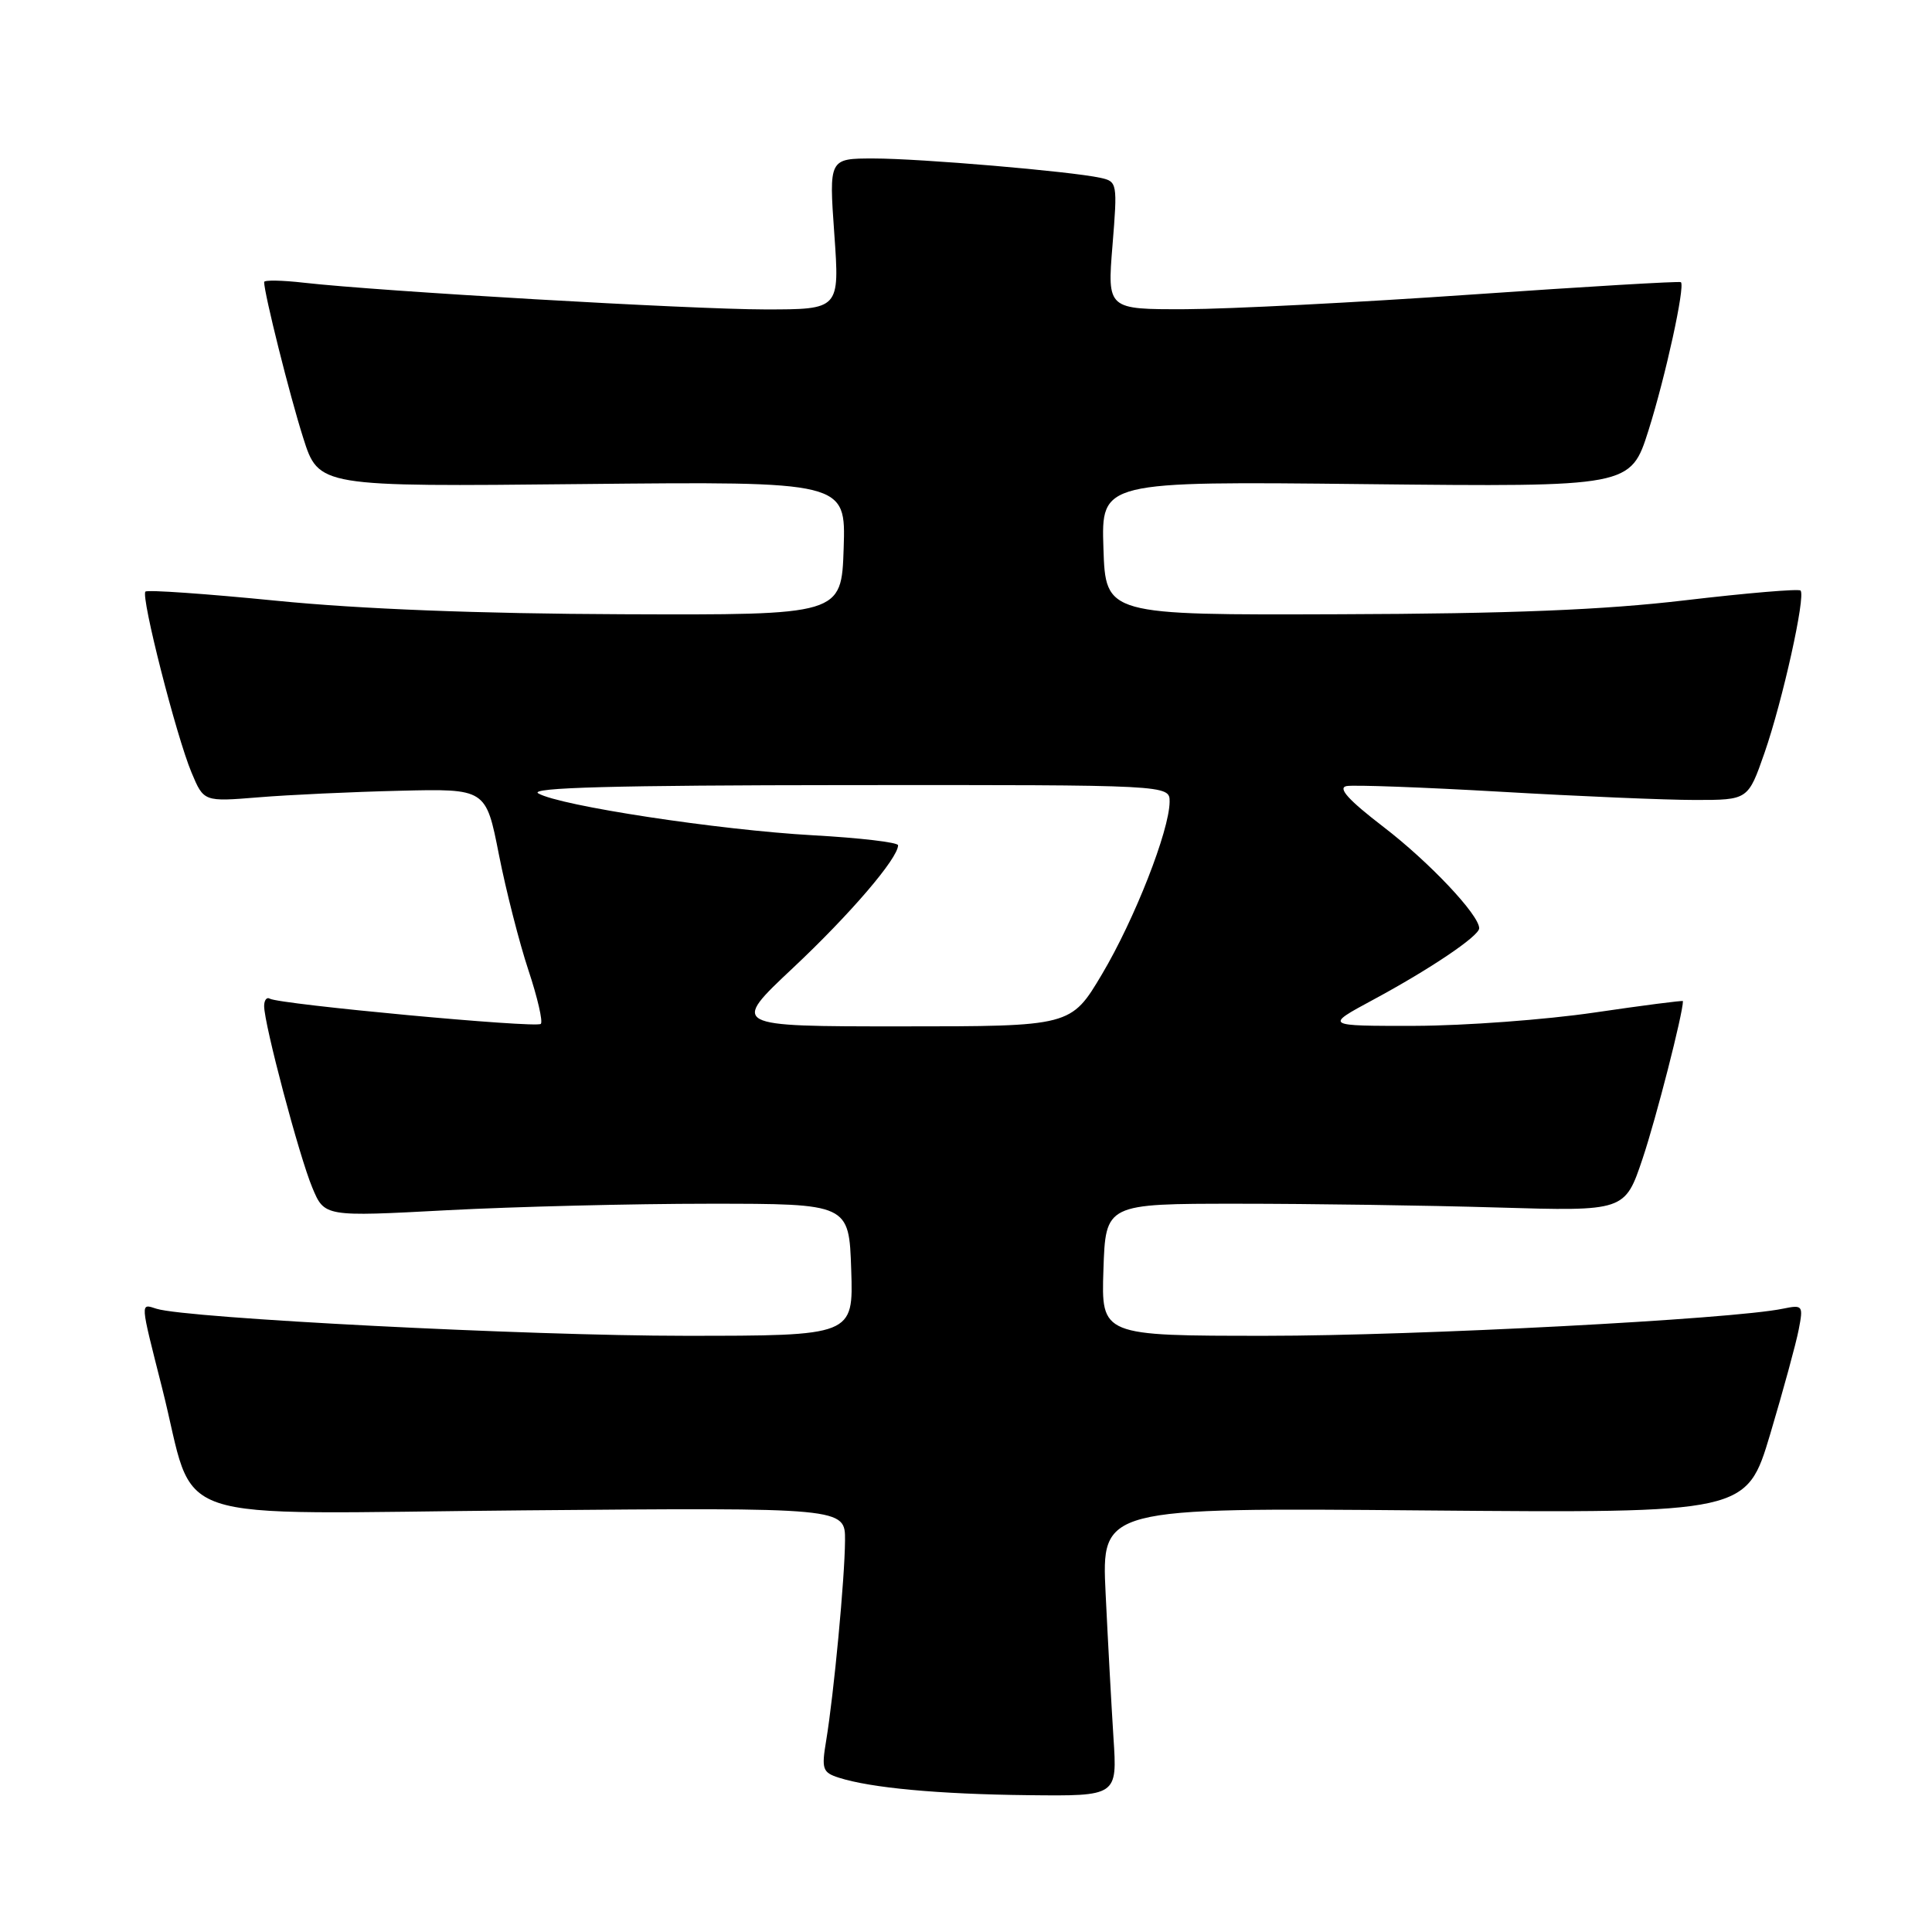 <?xml version="1.0" encoding="UTF-8" standalone="no"?>
<!DOCTYPE svg PUBLIC "-//W3C//DTD SVG 1.1//EN" "http://www.w3.org/Graphics/SVG/1.1/DTD/svg11.dtd" >
<svg xmlns="http://www.w3.org/2000/svg" xmlns:xlink="http://www.w3.org/1999/xlink" version="1.1" viewBox="0 0 256 256">
 <g >
 <path fill="currentColor"
d=" M 147.54 230.25 C 147.27 225.99 146.80 217.39 146.50 211.14 C 145.95 199.77 145.95 199.77 188.69 200.14 C 231.43 200.50 231.43 200.50 234.57 190.00 C 236.29 184.22 237.99 178.00 238.34 176.17 C 238.96 172.97 238.88 172.87 236.24 173.41 C 229.52 174.81 187.70 177.00 167.80 177.00 C 145.92 177.00 145.92 177.00 146.21 168.25 C 146.50 159.50 146.50 159.50 164.00 159.50 C 173.62 159.50 189.11 159.72 198.41 160.00 C 215.31 160.50 215.31 160.50 217.66 153.50 C 219.45 148.17 223.00 134.30 223.00 132.65 C 223.00 132.54 217.71 133.22 211.25 134.17 C 204.79 135.12 194.10 135.91 187.50 135.93 C 175.50 135.95 175.50 135.95 181.92 132.49 C 189.48 128.42 196.00 124.03 196.00 123.00 C 196.00 121.23 189.39 114.23 183.33 109.58 C 178.68 106.01 177.22 104.40 178.42 104.16 C 179.36 103.98 188.56 104.32 198.85 104.91 C 209.14 105.51 220.73 106.00 224.60 106.00 C 231.63 106.00 231.63 106.00 233.81 99.75 C 236.21 92.84 239.29 78.96 238.58 78.25 C 238.33 78.00 231.46 78.58 223.31 79.54 C 212.51 80.82 200.11 81.32 177.50 81.39 C 146.50 81.50 146.50 81.50 146.21 72.64 C 145.92 63.77 145.92 63.77 180.99 64.15 C 216.06 64.52 216.06 64.52 218.44 57.01 C 220.70 49.85 223.30 37.96 222.73 37.39 C 222.58 37.24 210.09 37.98 194.98 39.03 C 179.87 40.08 162.83 40.95 157.11 40.97 C 146.72 41.00 146.72 41.00 147.41 32.53 C 148.08 24.25 148.05 24.05 145.80 23.56 C 141.85 22.70 121.94 21.00 115.75 21.00 C 109.84 21.00 109.84 21.00 110.55 31.00 C 111.26 41.00 111.26 41.00 101.38 41.00 C 91.55 40.99 50.26 38.60 40.25 37.46 C 37.36 37.13 35.00 37.09 35.00 37.37 C 35.00 38.87 38.38 52.38 40.17 58.00 C 42.23 64.50 42.23 64.50 77.16 64.14 C 112.08 63.79 112.08 63.79 111.79 72.64 C 111.50 81.50 111.50 81.50 82.50 81.39 C 63.49 81.32 47.68 80.70 36.62 79.60 C 27.34 78.68 19.53 78.13 19.27 78.39 C 18.64 79.03 23.35 97.53 25.38 102.37 C 27.00 106.24 27.00 106.24 34.25 105.65 C 38.24 105.32 46.65 104.93 52.94 104.78 C 64.39 104.50 64.39 104.50 66.11 113.25 C 67.06 118.06 68.82 124.95 70.02 128.56 C 71.22 132.17 71.96 135.37 71.66 135.67 C 71.08 136.26 37.02 133.08 35.75 132.33 C 35.34 132.08 35.00 132.53 35.00 133.31 C 35.00 135.70 39.65 153.24 41.38 157.36 C 42.99 161.23 42.99 161.23 59.25 160.36 C 68.19 159.89 83.83 159.50 94.00 159.50 C 112.50 159.50 112.50 159.50 112.79 168.25 C 113.08 177.00 113.08 177.00 90.73 177.00 C 69.99 177.00 24.75 174.68 20.75 173.42 C 18.56 172.73 18.53 172.27 21.47 183.88 C 26.18 202.44 20.60 200.55 69.42 200.13 C 112.00 199.76 112.00 199.76 111.97 204.13 C 111.94 209.12 110.49 224.48 109.47 230.65 C 108.84 234.41 108.99 234.86 111.14 235.55 C 115.40 236.91 124.31 237.74 136.27 237.87 C 148.05 238.00 148.05 238.00 147.54 230.25 Z  M 105.08 128.25 C 112.64 121.15 119.00 113.73 119.00 112.00 C 119.00 111.62 113.94 111.02 107.75 110.68 C 95.21 109.98 74.16 106.77 71.33 105.13 C 70.01 104.36 81.49 104.05 112.25 104.03 C 155.00 104.00 155.00 104.00 154.98 106.25 C 154.94 110.08 150.34 121.81 146.03 129.07 C 141.91 136.00 141.91 136.00 119.37 136.00 C 96.83 136.00 96.83 136.00 105.08 128.25 Z "/>
</g>
</svg>